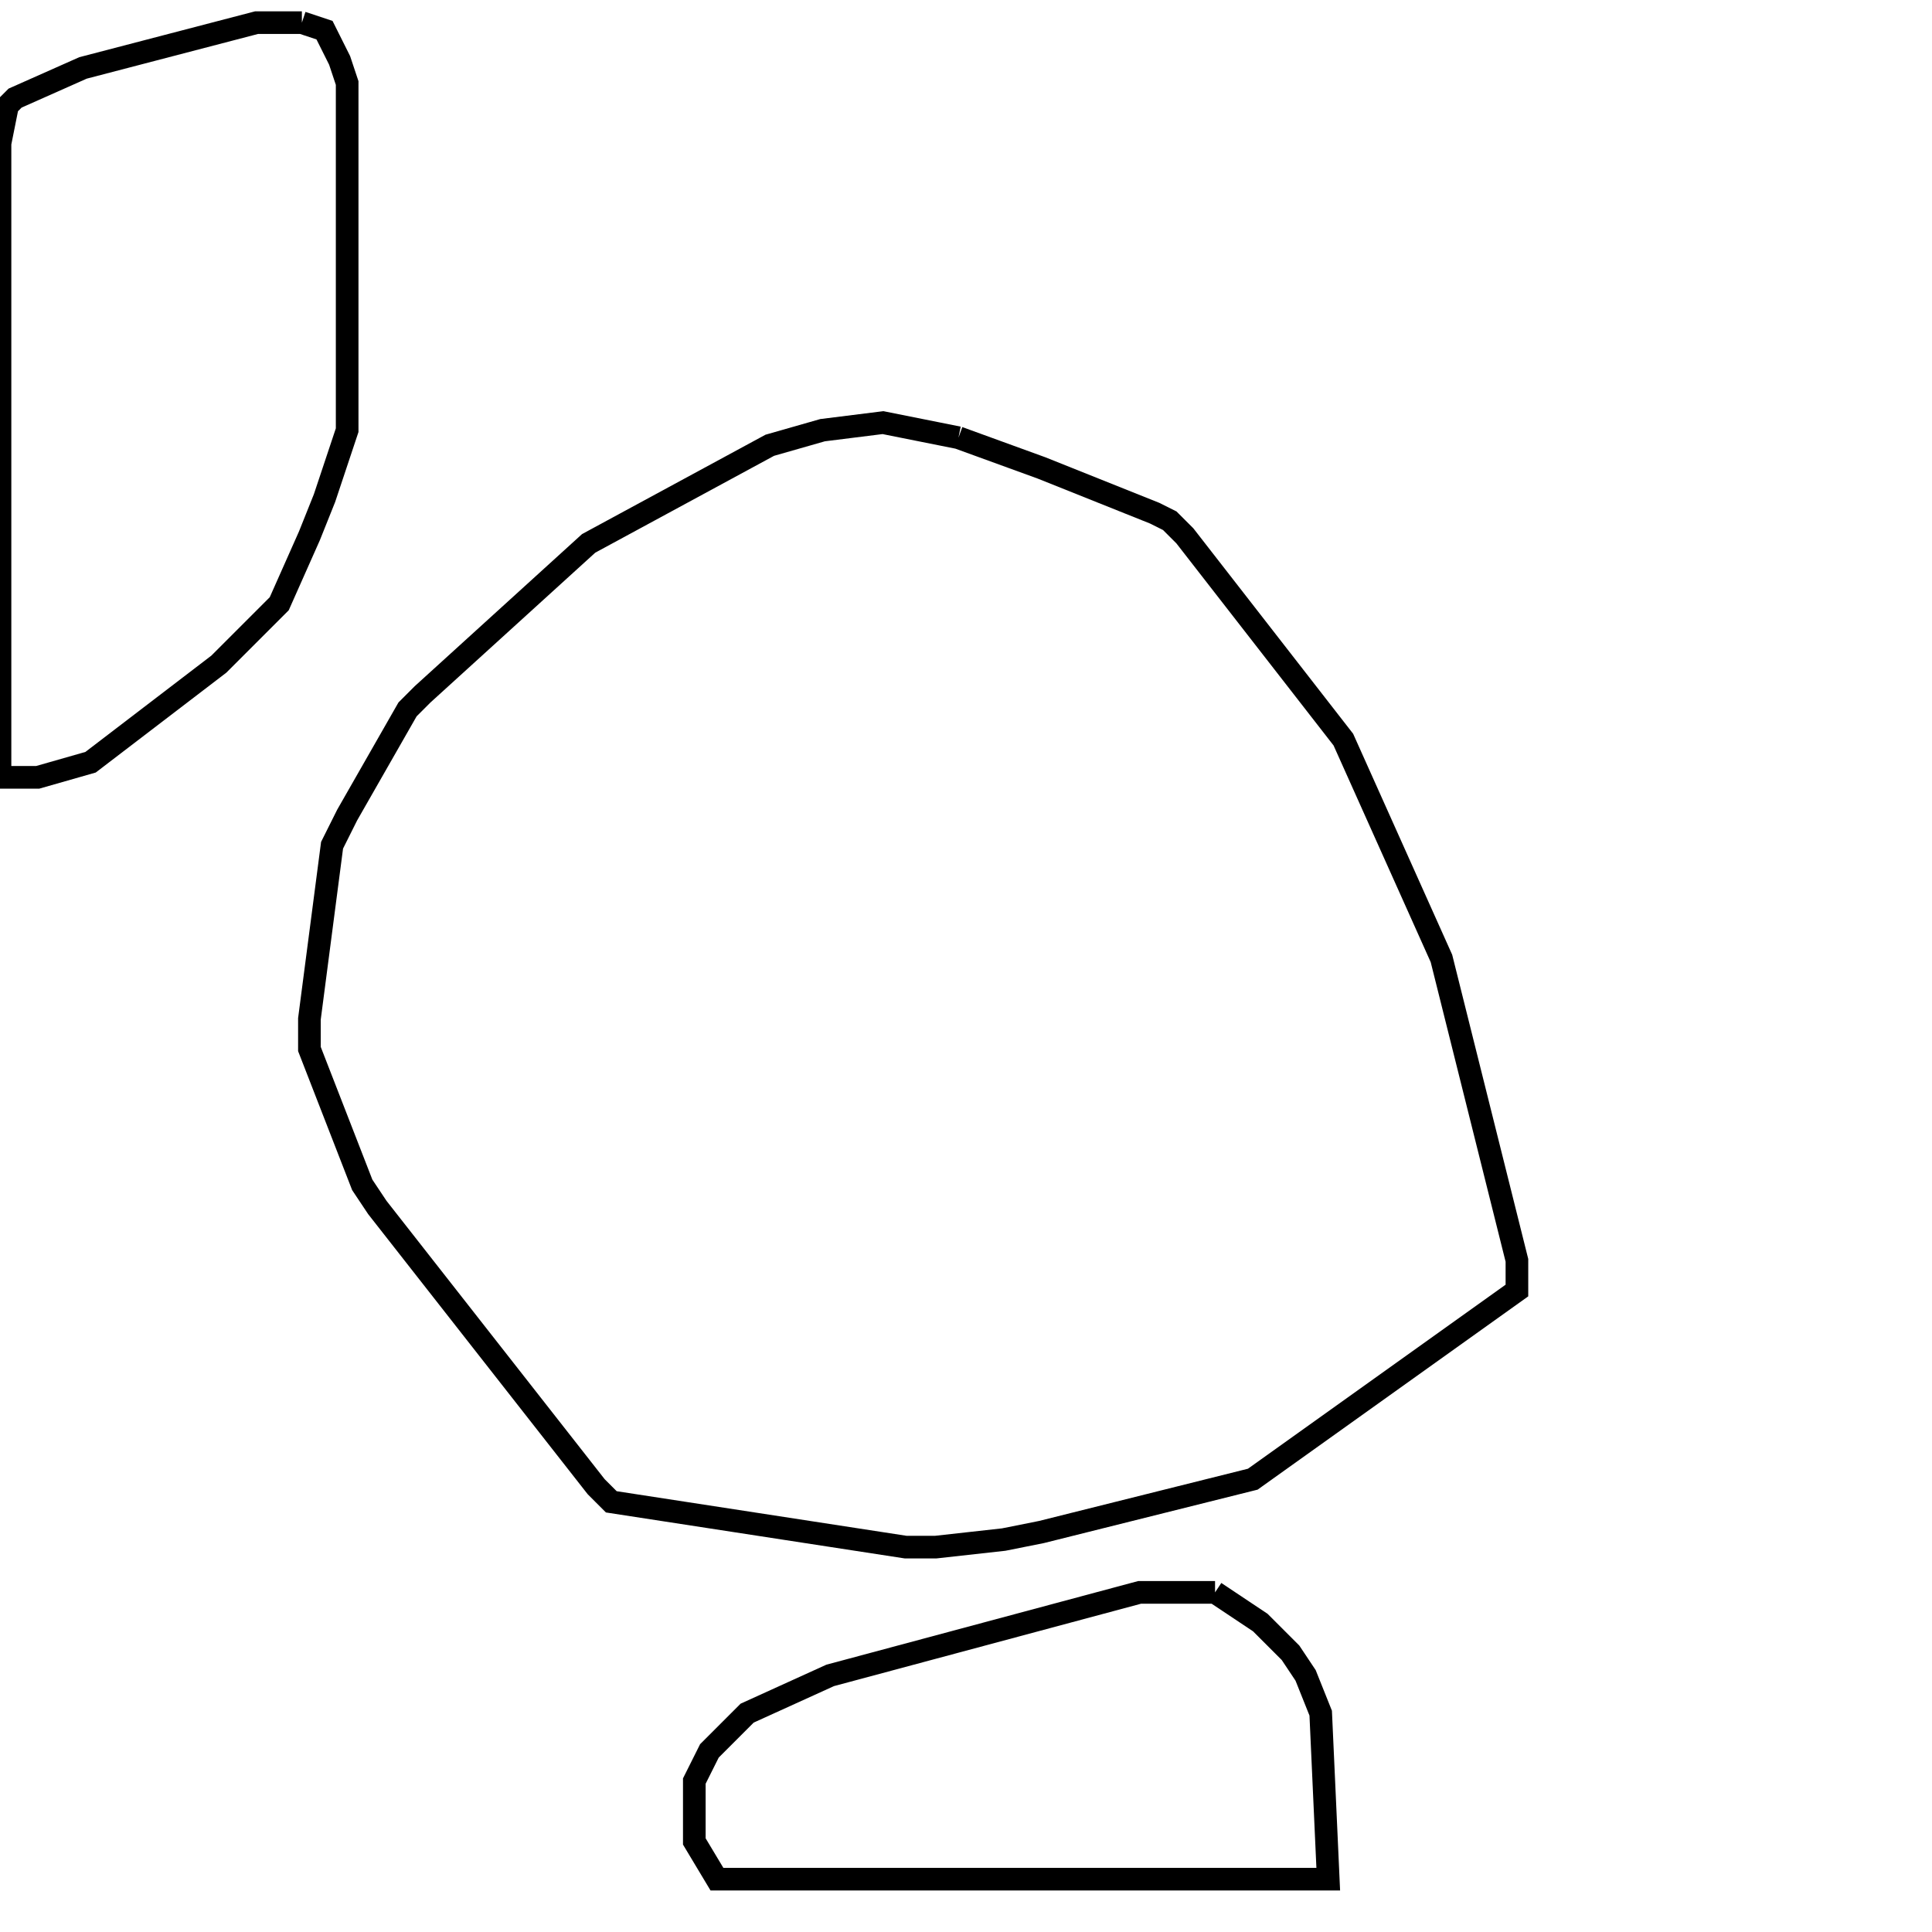 <svg width="256" height="256" xmlns="http://www.w3.org/2000/svg" fill-opacity="0" stroke="black" stroke-width="3" ><path d="M127 58 138 62 153 68 155 69 157 71 178 98 191 127 201 167 201 171 166 196 138 203 133 204 124 205 120 205 81 199 79 197 50 160 48 157 41 139 41 135 44 112 46 108 54 94 56 92 78 72 102 59 109 57 117 56 127 58 "/><path d="M40 3 43 4 45 8 46 11 46 57 43 66 41 71 37 80 29 88 12 101 5 103 0 103 0 19 1 14 2 13 11 9 34 3 40 3 "/><path d="M161 211 167 215 171 219 173 222 175 227 176 249 95 249 92 244 92 236 94 232 99 227 110 222 151 211 161 211 "/></svg>